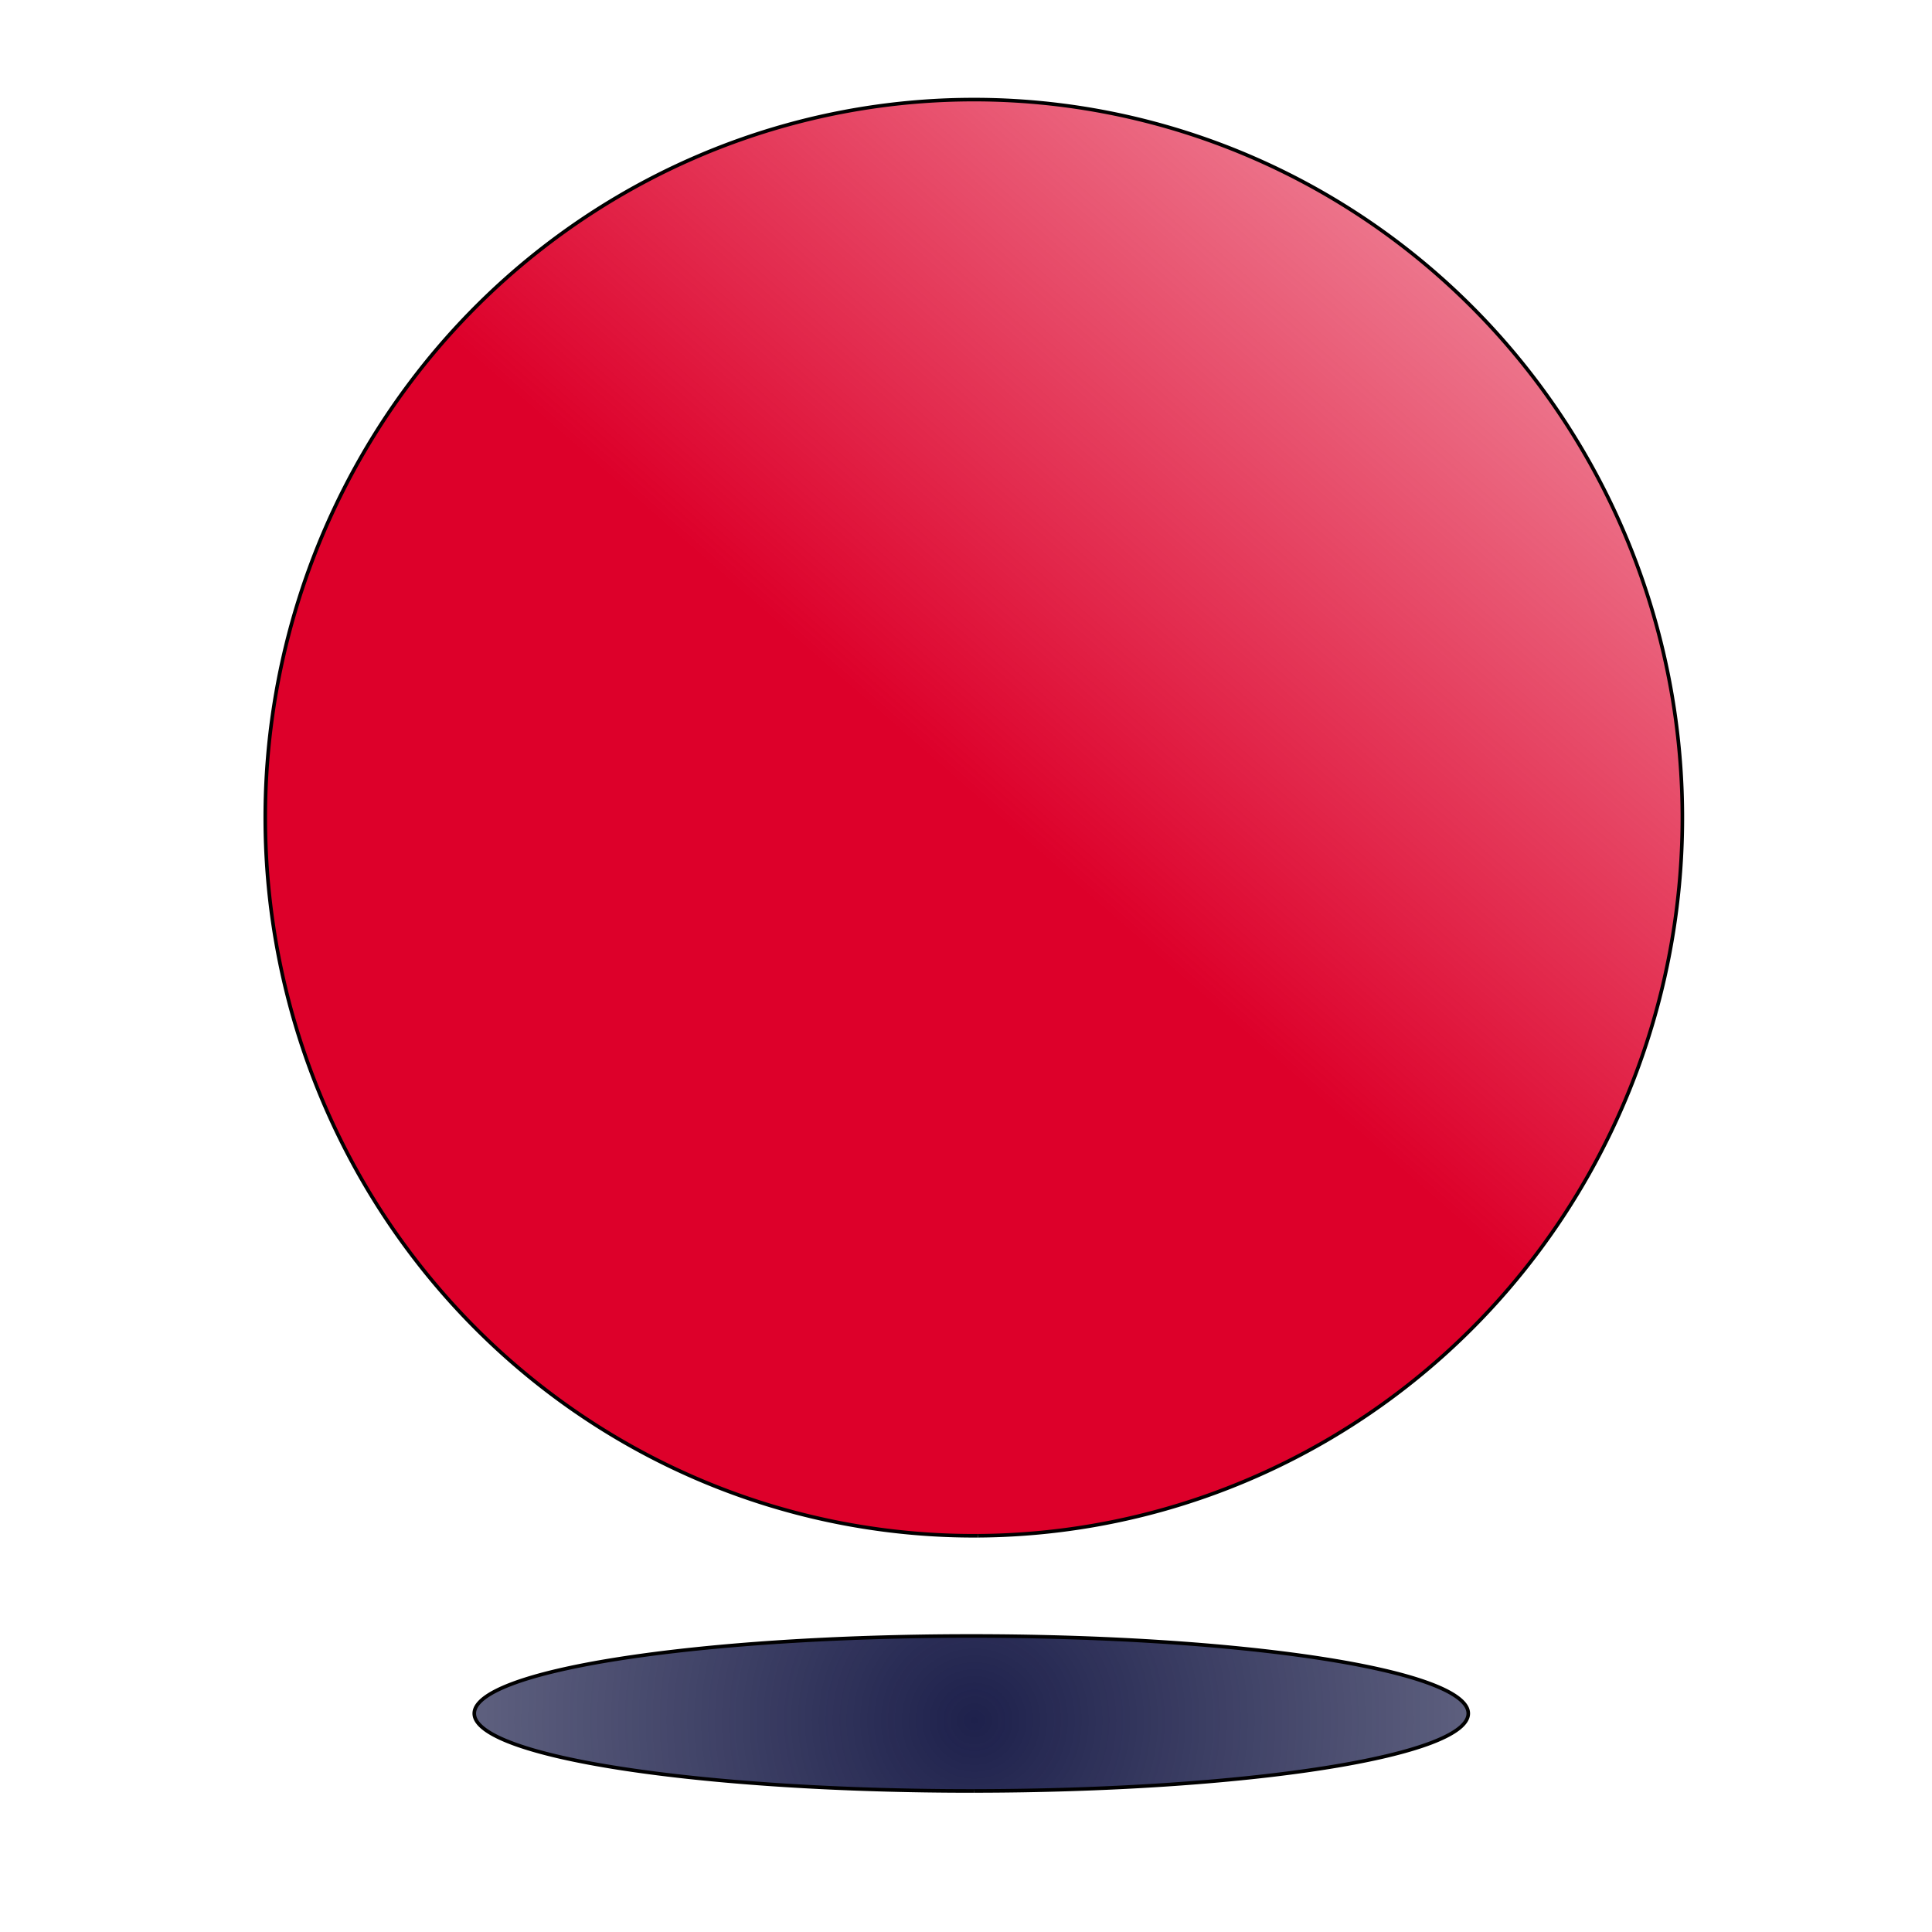 <?xml version="1.0" encoding="UTF-8" standalone="no"?>
<!-- Created with Inkscape (http://www.inkscape.org/) -->

<svg
   xmlns:osb="http://www.openswatchbook.org/uri/2009/osb"
   xmlns:dc="http://purl.org/dc/elements/1.1/"
   xmlns:cc="http://creativecommons.org/ns#"
   xmlns:rdf="http://www.w3.org/1999/02/22-rdf-syntax-ns#"
   xmlns:svg="http://www.w3.org/2000/svg"
   xmlns="http://www.w3.org/2000/svg"
   xmlns:xlink="http://www.w3.org/1999/xlink"
   xmlns:sodipodi="http://sodipodi.sourceforge.net/DTD/sodipodi-0.dtd"
   xmlns:inkscape="http://www.inkscape.org/namespaces/inkscape"
   width="107"
   height="107"
   viewBox="0 0 107 107"
   id="svg2"
   version="1.1"
   inkscape:version="0.91 r13725"
   sodipodi:docname="107.svg">
  <defs
     id="defs4">
    <linearGradient
       inkscape:collect="always"
       id="linearGradient5876">
      <stop
         style="stop-color:#1e214c;stop-opacity:1;"
         offset="0"
         id="stop5878" />
      <stop
         style="stop-color:#1e214c;stop-opacity:0;"
         offset="1"
         id="stop5880" />
    </linearGradient>
    <linearGradient
       inkscape:collect="always"
       id="linearGradient5866">
      <stop
         style="stop-color:#dd002a;stop-opacity:1;"
         offset="0"
         id="stop5868" />
      <stop
         style="stop-color:#dd002a;stop-opacity:0;"
         offset="1"
         id="stop5870" />
    </linearGradient>
    <linearGradient
       id="linearGradient5582"
       osb:paint="solid">
      <stop
         style="stop-color:#000000;stop-opacity:1;"
         offset="0"
         id="stop5584" />
    </linearGradient>
    <linearGradient
       inkscape:collect="always"
       xlink:href="#linearGradient5866"
       id="linearGradient5872"
       x1="257.357"
       y1="755.219"
       x2="535.5"
       y2="434.505"
       gradientUnits="userSpaceOnUse"
       gradientTransform="matrix(0.198,0,0,0.2,3.399,838.82)" />
    <radialGradient
       inkscape:collect="always"
       xlink:href="#linearGradient5876"
       id="radialGradient5884"
       cx="255"
       cy="1013.791"
       fx="255"
       fy="1013.791"
       r="139.786"
       gradientTransform="matrix(0.699,-0.007,0.007,0.692,-131.378,340.887)"
       gradientUnits="userSpaceOnUse" />
  </defs>
  <sodipodi:namedview
     id="base"
     pagecolor="#ffffff"
     bordercolor="#666666"
     borderopacity="1.0"
     inkscape:pageopacity="0.0"
     inkscape:pageshadow="2"
     inkscape:zoom="3.959798"
     inkscape:cx="101.51962"
     inkscape:cy="67.11683"
     inkscape:document-units="px"
     inkscape:current-layer="layer1"
     showgrid="false"
     units="px"
     inkscape:window-width="1680"
     inkscape:window-height="987"
     inkscape:window-x="-8"
     inkscape:window-y="-8"
     inkscape:window-maximized="1" />
  <g
     inkscape:label="Calque 1"
     inkscape:groupmode="layer"
     id="layer1"
     transform="translate(0,-945.362)">
    <flowRoot
       xml:space="preserve"
       id="flowRoot5840"
       style="font-style:normal;font-weight:normal;font-size:40px;line-height:125%;font-family:sans-serif;letter-spacing:0px;word-spacing:0px;fill:#000000;fill-opacity:1;stroke:none;stroke-width:1px;stroke-linecap:butt;stroke-linejoin:miter;stroke-opacity:1"><flowRegion
         id="flowRegion5842"><rect
           id="rect5844"
           width="450"
           height="440"
           x="35"
           y="21.286" /></flowRegion><flowPara
         id="flowPara5846" /></flowRoot>    <path
       style="fill:url(#linearGradient5872);fill-opacity:1;stroke:#000000;stroke-width:0.199;stroke-opacity:1"
       id="path5852"
       sodipodi:type="arc"
       sodipodi:cx="53.933422"
       sodipodi:cy="990.64758"
       sodipodi:rx="39.241634"
       sodipodi:ry="39.769886"
       sodipodi:start="1.5654748"
       sodipodi:end="1.5652183"
       sodipodi:open="true"
       d="M 54.142,1030.417 A 39.242,39.77 0 0 1 14.692,990.862 39.242,39.77 0 0 1 53.72,950.878 39.242,39.77 0 0 1 93.174,990.428 39.242,39.77 0 0 1 54.152,1030.417" />
    <path
       style="fill:url(#radialGradient5884);fill-opacity:1;stroke:#000000;stroke-width:0.199;stroke-opacity:1"
       id="path5874"
       sodipodi:type="arc"
       sodipodi:cx="53.792263"
       sodipodi:cy="1040.2598"
       sodipodi:rx="27.525608"
       sodipodi:ry="4.2917137"
       sodipodi:start="1.5654748"
       sodipodi:end="1.5652183"
       sodipodi:open="true"
       d="m 53.939,1044.551 a 27.526,4.292 0 0 1 -27.672,-4.269 27.526,4.292 0 0 1 27.375,-4.315 27.526,4.292 0 0 1 27.675,4.268 27.526,4.292 0 0 1 -27.372,4.315" />
  </g>
</svg>
